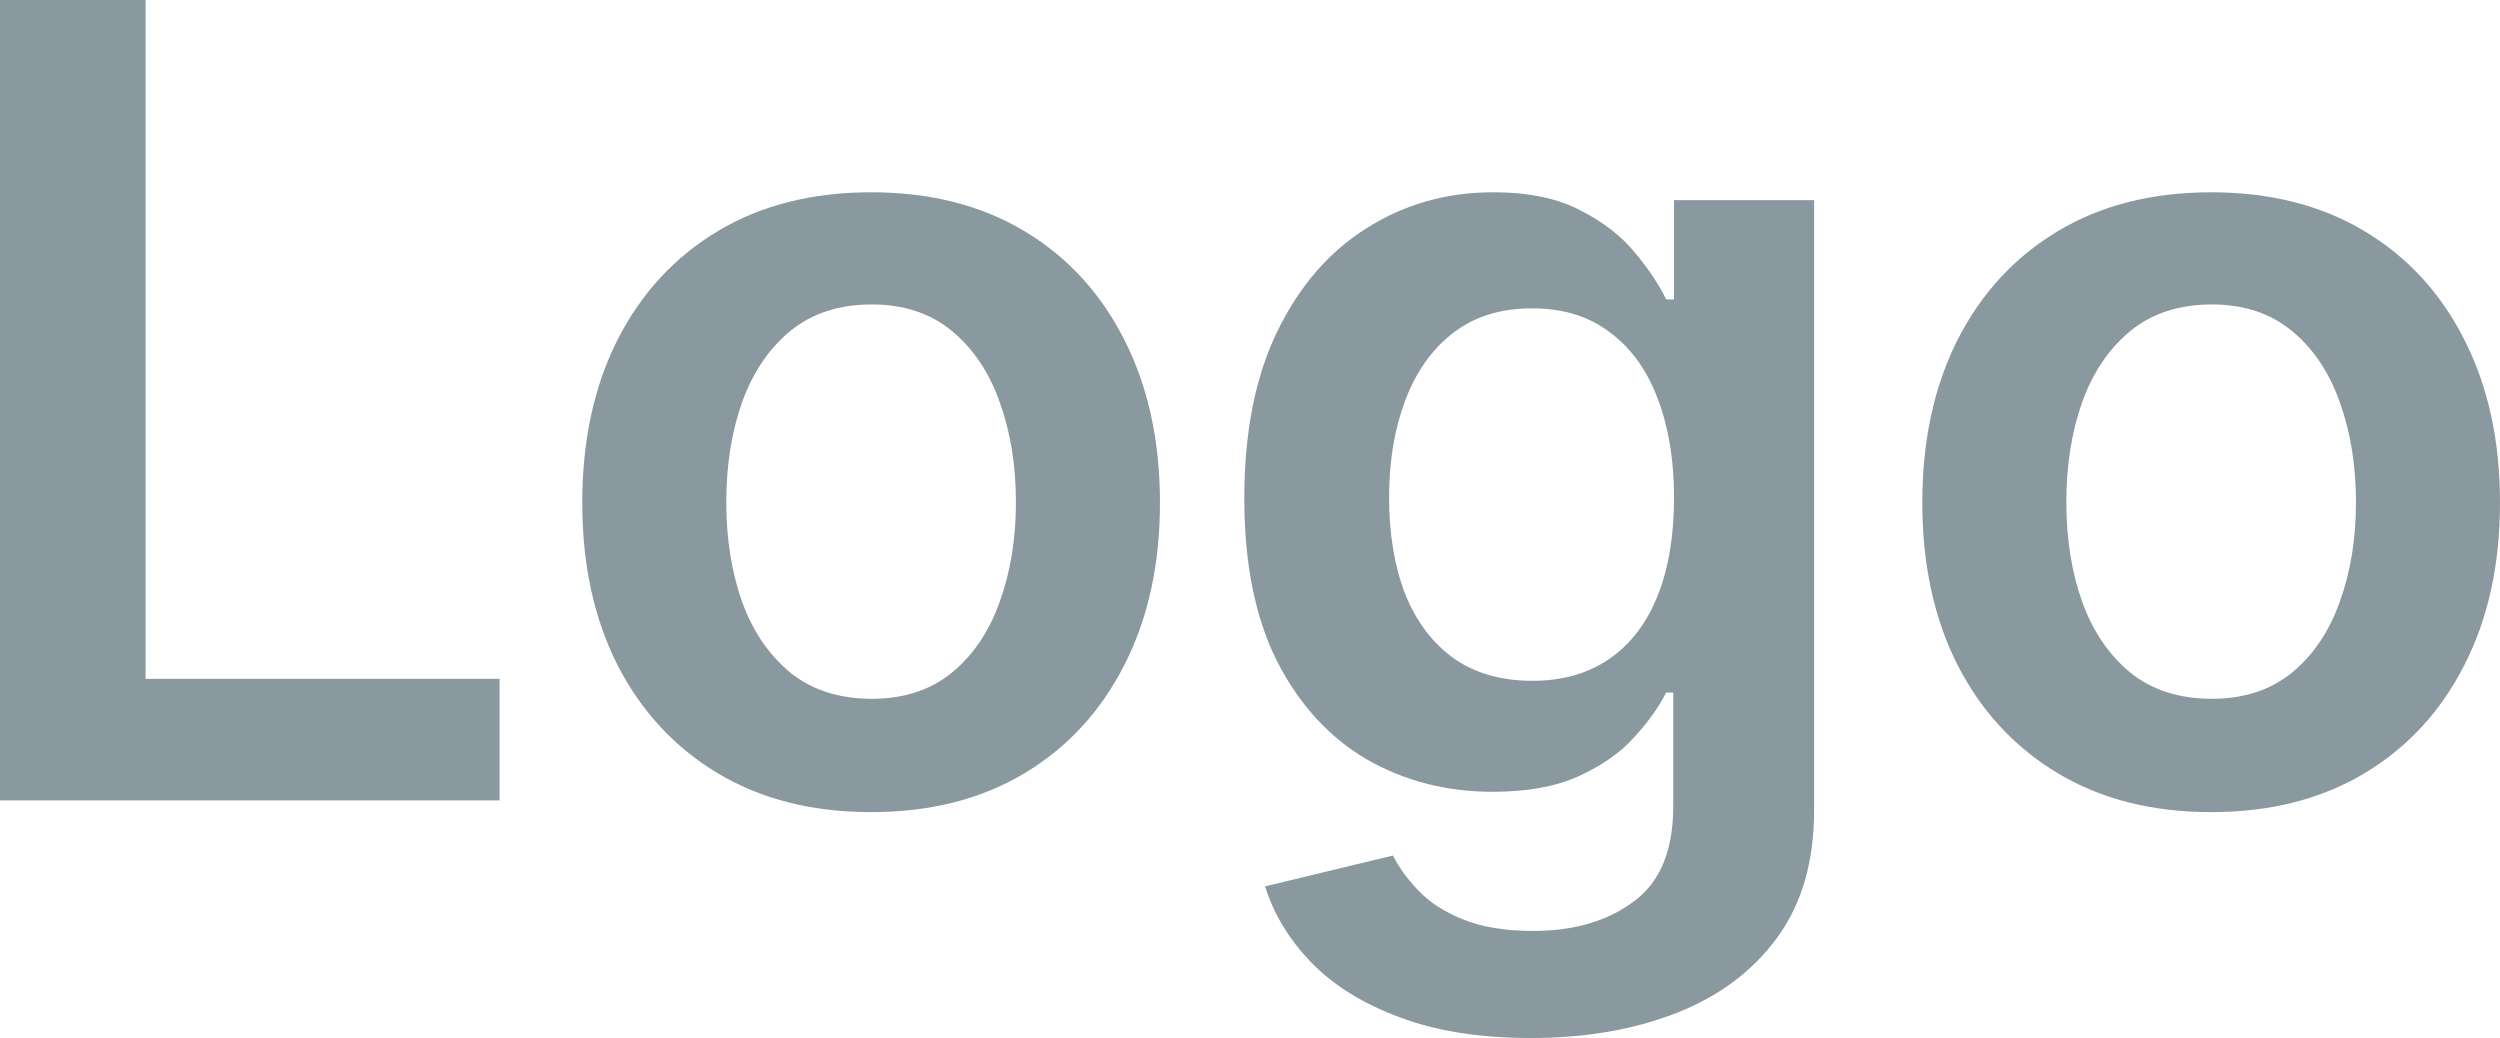 <svg width="171" height="71" viewBox="0 0 171 71" fill="none" xmlns="http://www.w3.org/2000/svg">
<path d="M0 54.747V0H9.959V46.433H34.172V54.747H0Z" fill="#8A99A0"/>
<path d="M59.584 55.549C55.557 55.549 52.068 54.667 49.115 52.903C46.162 51.138 43.871 48.67 42.243 45.498C40.632 42.326 39.827 38.619 39.827 34.377C39.827 30.136 40.632 26.42 42.243 23.23C43.871 20.04 46.162 17.563 49.115 15.799C52.068 14.034 55.557 13.152 59.584 13.152C63.61 13.152 67.1 14.034 70.053 15.799C73.005 17.563 75.287 20.04 76.898 23.23C78.526 26.42 79.341 30.136 79.341 34.377C79.341 38.619 78.526 42.326 76.898 45.498C75.287 48.67 73.005 51.138 70.053 52.903C67.1 54.667 63.61 55.549 59.584 55.549ZM59.637 47.797C61.821 47.797 63.646 47.2 65.114 46.006C66.581 44.794 67.672 43.172 68.388 41.14C69.122 39.109 69.489 36.846 69.489 34.35C69.489 31.838 69.122 29.566 68.388 27.534C67.672 25.484 66.581 23.854 65.114 22.642C63.646 21.43 61.821 20.824 59.637 20.824C57.4 20.824 55.539 21.43 54.054 22.642C52.587 23.854 51.486 25.484 50.752 27.534C50.036 29.566 49.678 31.838 49.678 34.35C49.678 36.846 50.036 39.109 50.752 41.14C51.486 43.172 52.587 44.794 54.054 46.006C55.539 47.2 57.4 47.797 59.637 47.797Z" fill="#8A99A0"/>
<path d="M104.732 71C101.243 71 98.245 70.528 95.74 69.583C93.234 68.656 91.221 67.409 89.7 65.841C88.179 64.272 87.123 62.535 86.532 60.628L95.283 58.516C95.677 59.318 96.25 60.111 97.001 60.895C97.753 61.697 98.764 62.357 100.035 62.873C101.323 63.408 102.943 63.675 104.893 63.675C107.649 63.675 109.931 63.007 111.738 61.671C113.546 60.352 114.45 58.178 114.45 55.148V47.369H113.966C113.465 48.367 112.732 49.392 111.765 50.443C110.817 51.495 109.555 52.377 107.98 53.09C106.423 53.803 104.464 54.159 102.102 54.159C98.934 54.159 96.062 53.419 93.485 51.94C90.926 50.443 88.886 48.215 87.365 45.257C85.861 42.281 85.11 38.556 85.11 34.083C85.11 29.574 85.861 25.77 87.365 22.669C88.886 19.55 90.935 17.189 93.512 15.585C96.089 13.963 98.961 13.152 102.128 13.152C104.544 13.152 106.531 13.562 108.088 14.382C109.663 15.184 110.915 16.155 111.846 17.296C112.776 18.418 113.483 19.479 113.966 20.477H114.503V13.687H124.086V55.415C124.086 58.926 123.245 61.831 121.563 64.13C119.881 66.429 117.581 68.149 114.664 69.289C111.747 70.43 108.437 71 104.732 71ZM104.813 46.567C106.871 46.567 108.625 46.068 110.074 45.07C111.524 44.072 112.624 42.637 113.376 40.766C114.127 38.895 114.503 36.65 114.503 34.03C114.503 31.446 114.127 29.182 113.376 27.24C112.642 25.297 111.551 23.791 110.101 22.722C108.669 21.635 106.907 21.091 104.813 21.091C102.647 21.091 100.84 21.653 99.39 22.776C97.941 23.898 96.849 25.44 96.115 27.4C95.382 29.343 95.015 31.553 95.015 34.03C95.015 36.542 95.382 38.743 96.115 40.633C96.867 42.504 97.968 43.965 99.417 45.017C100.885 46.05 102.683 46.567 104.813 46.567Z" fill="#8A99A0"/>
<path d="M151.243 55.549C147.217 55.549 143.727 54.667 140.774 52.903C137.821 51.138 135.531 48.67 133.902 45.498C132.292 42.326 131.486 38.619 131.486 34.377C131.486 30.136 132.292 26.42 133.902 23.23C135.531 20.04 137.821 17.563 140.774 15.799C143.727 14.034 147.217 13.152 151.243 13.152C155.27 13.152 158.759 14.034 161.712 15.799C164.665 17.563 166.947 20.04 168.557 23.23C170.186 26.42 171 30.136 171 34.377C171 38.619 170.186 42.326 168.557 45.498C166.947 48.67 164.665 51.138 161.712 52.903C158.759 54.667 155.27 55.549 151.243 55.549ZM151.297 47.797C153.48 47.797 155.305 47.2 156.773 46.006C158.24 44.794 159.332 43.172 160.048 41.14C160.782 39.109 161.148 36.846 161.148 34.35C161.148 31.838 160.782 29.566 160.048 27.534C159.332 25.484 158.24 23.854 156.773 22.642C155.305 21.43 153.48 20.824 151.297 20.824C149.06 20.824 147.199 21.43 145.713 22.642C144.246 23.854 143.145 25.484 142.412 27.534C141.696 29.566 141.338 31.838 141.338 34.35C141.338 36.846 141.696 39.109 142.412 41.14C143.145 43.172 144.246 44.794 145.713 46.006C147.199 47.2 149.06 47.797 151.297 47.797Z" fill="#8A99A0"/>
</svg>
